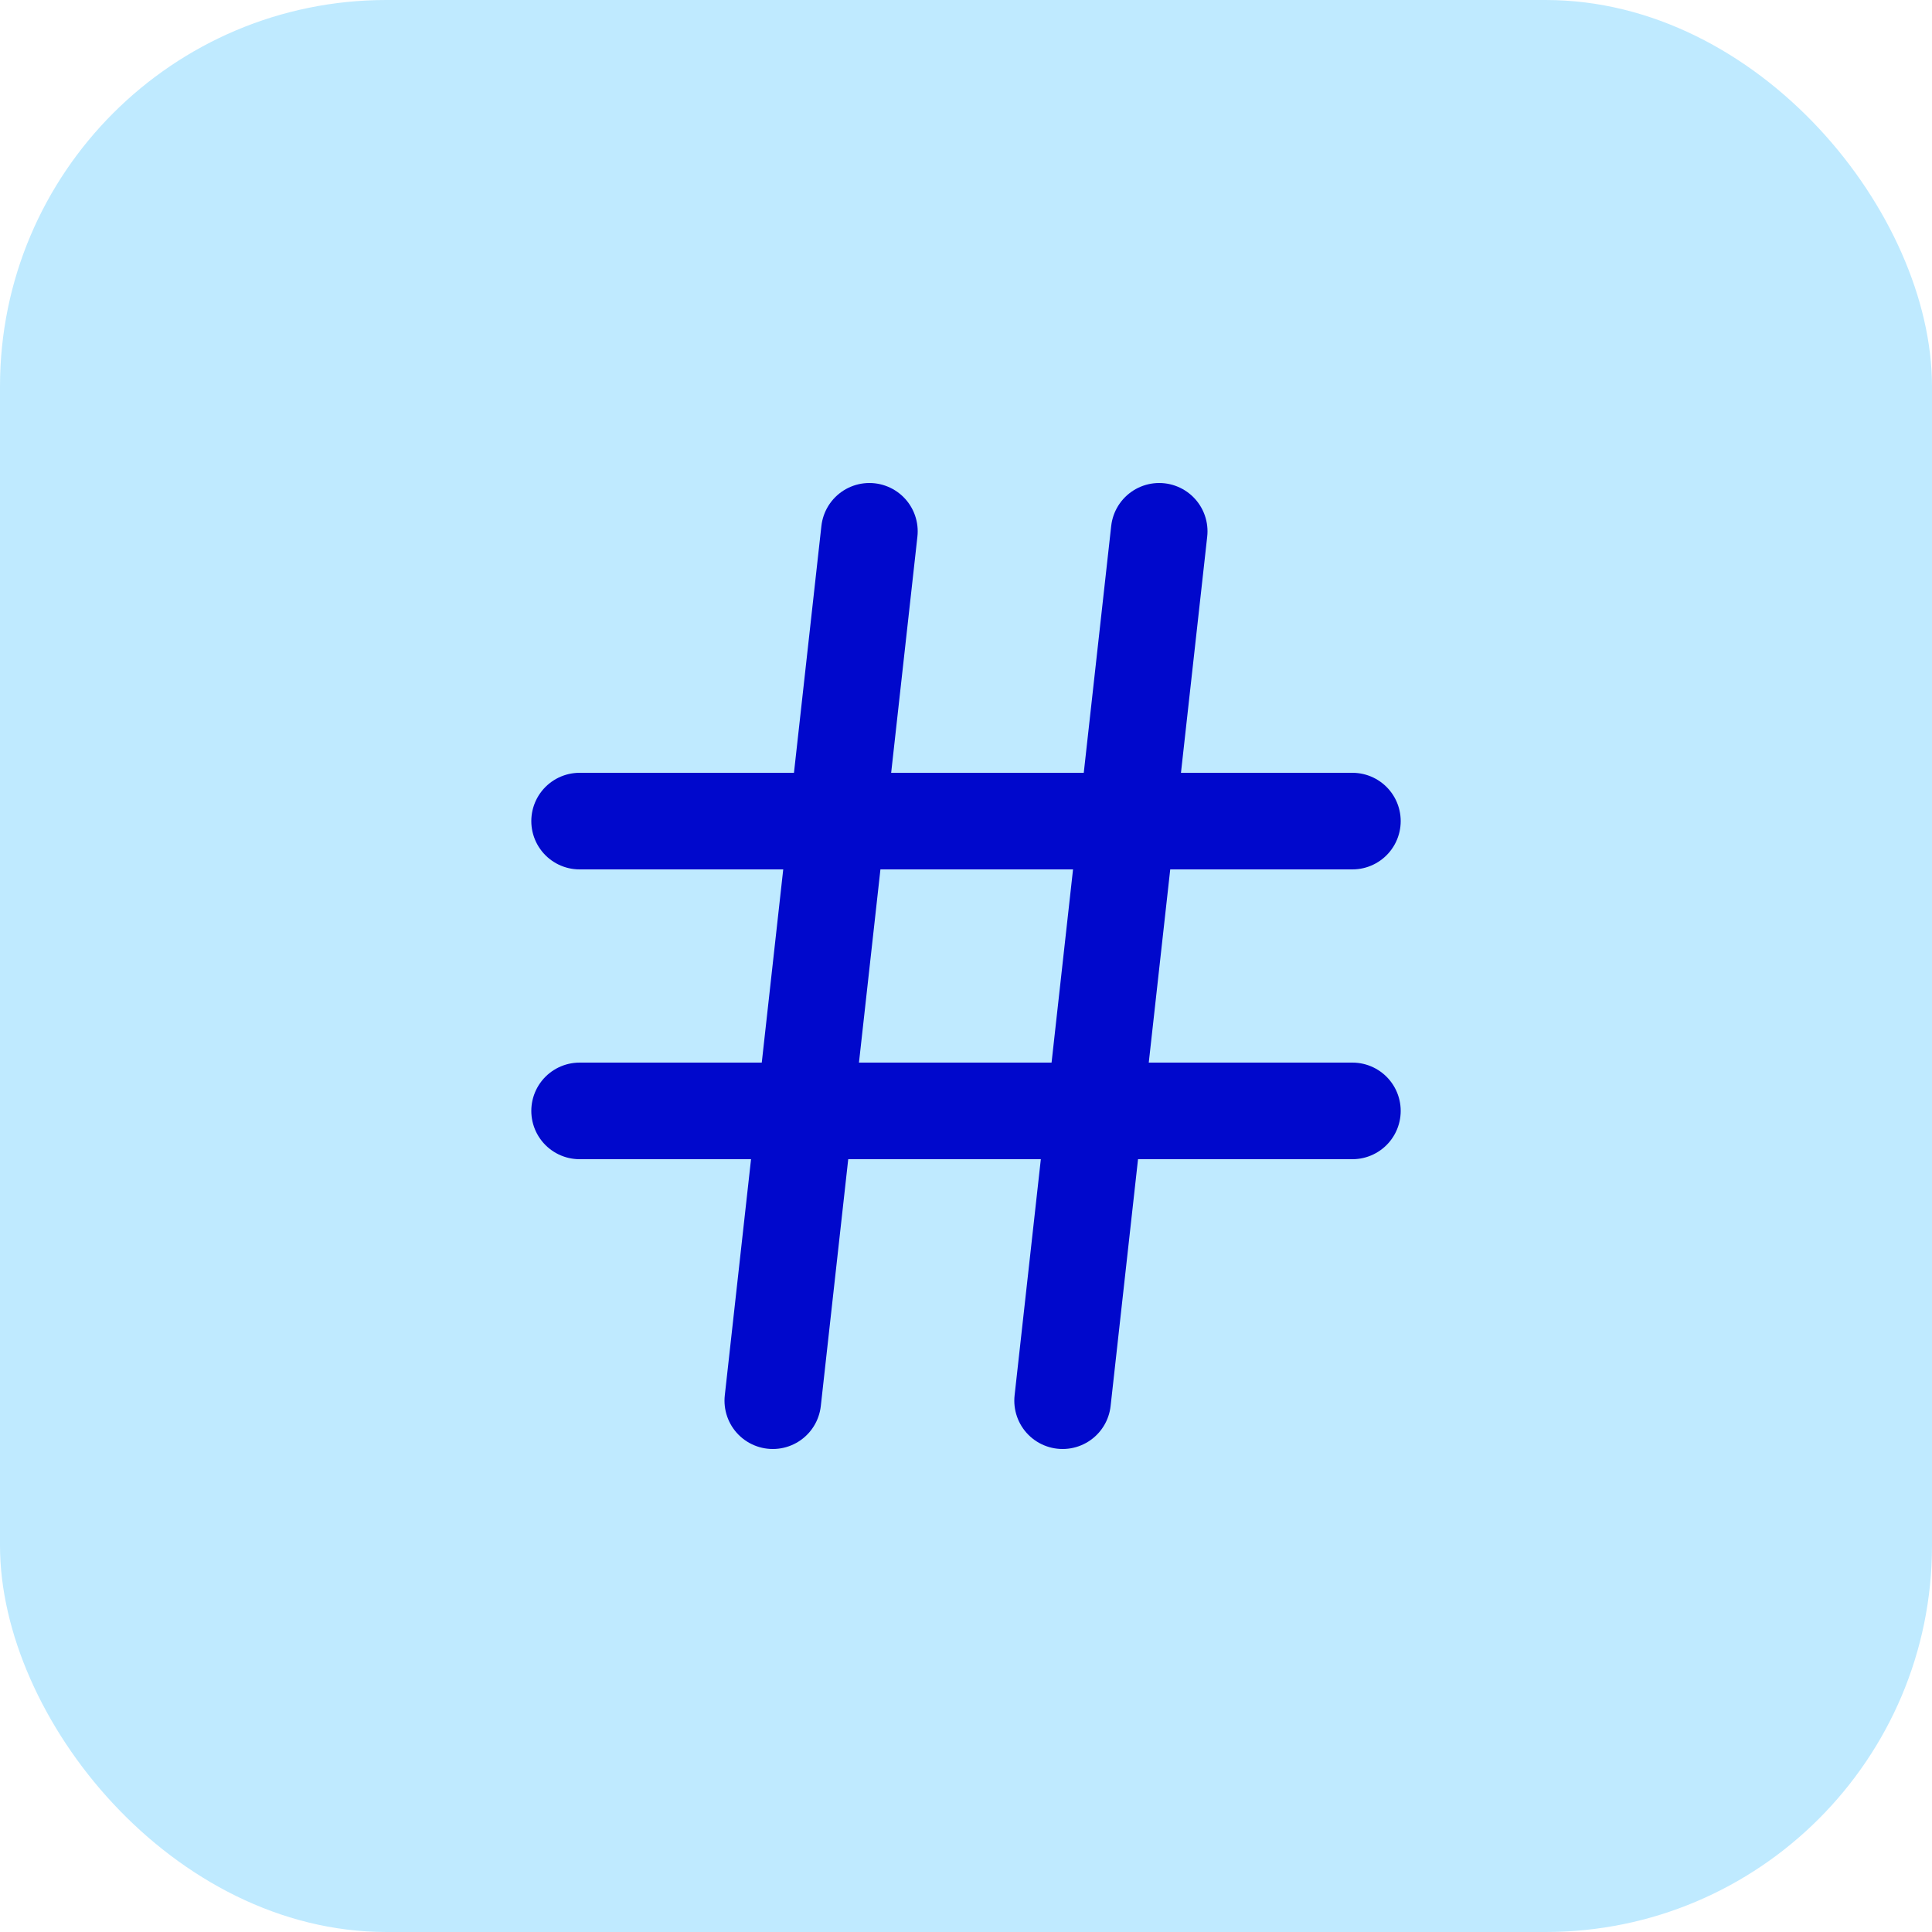 <svg width="40" height="40" viewBox="0 0 40 40" fill="none" xmlns="http://www.w3.org/2000/svg">
<rect width="40" height="40" rx="8" fill="#BFEAFF"/>
<path d="M12 17H28" stroke="#0008CC" stroke-width="2" stroke-linecap="round" stroke-linejoin="round"/>
<path d="M12 23H28" stroke="#0008CC" stroke-width="2" stroke-linecap="round" stroke-linejoin="round"/>
<path d="M18 11L16 29" stroke="#0008CC" stroke-width="2" stroke-linecap="round" stroke-linejoin="round"/>
<path d="M24 11L22 29" stroke="#0008CC" stroke-width="2" stroke-linecap="round" stroke-linejoin="round"/>
</svg>
